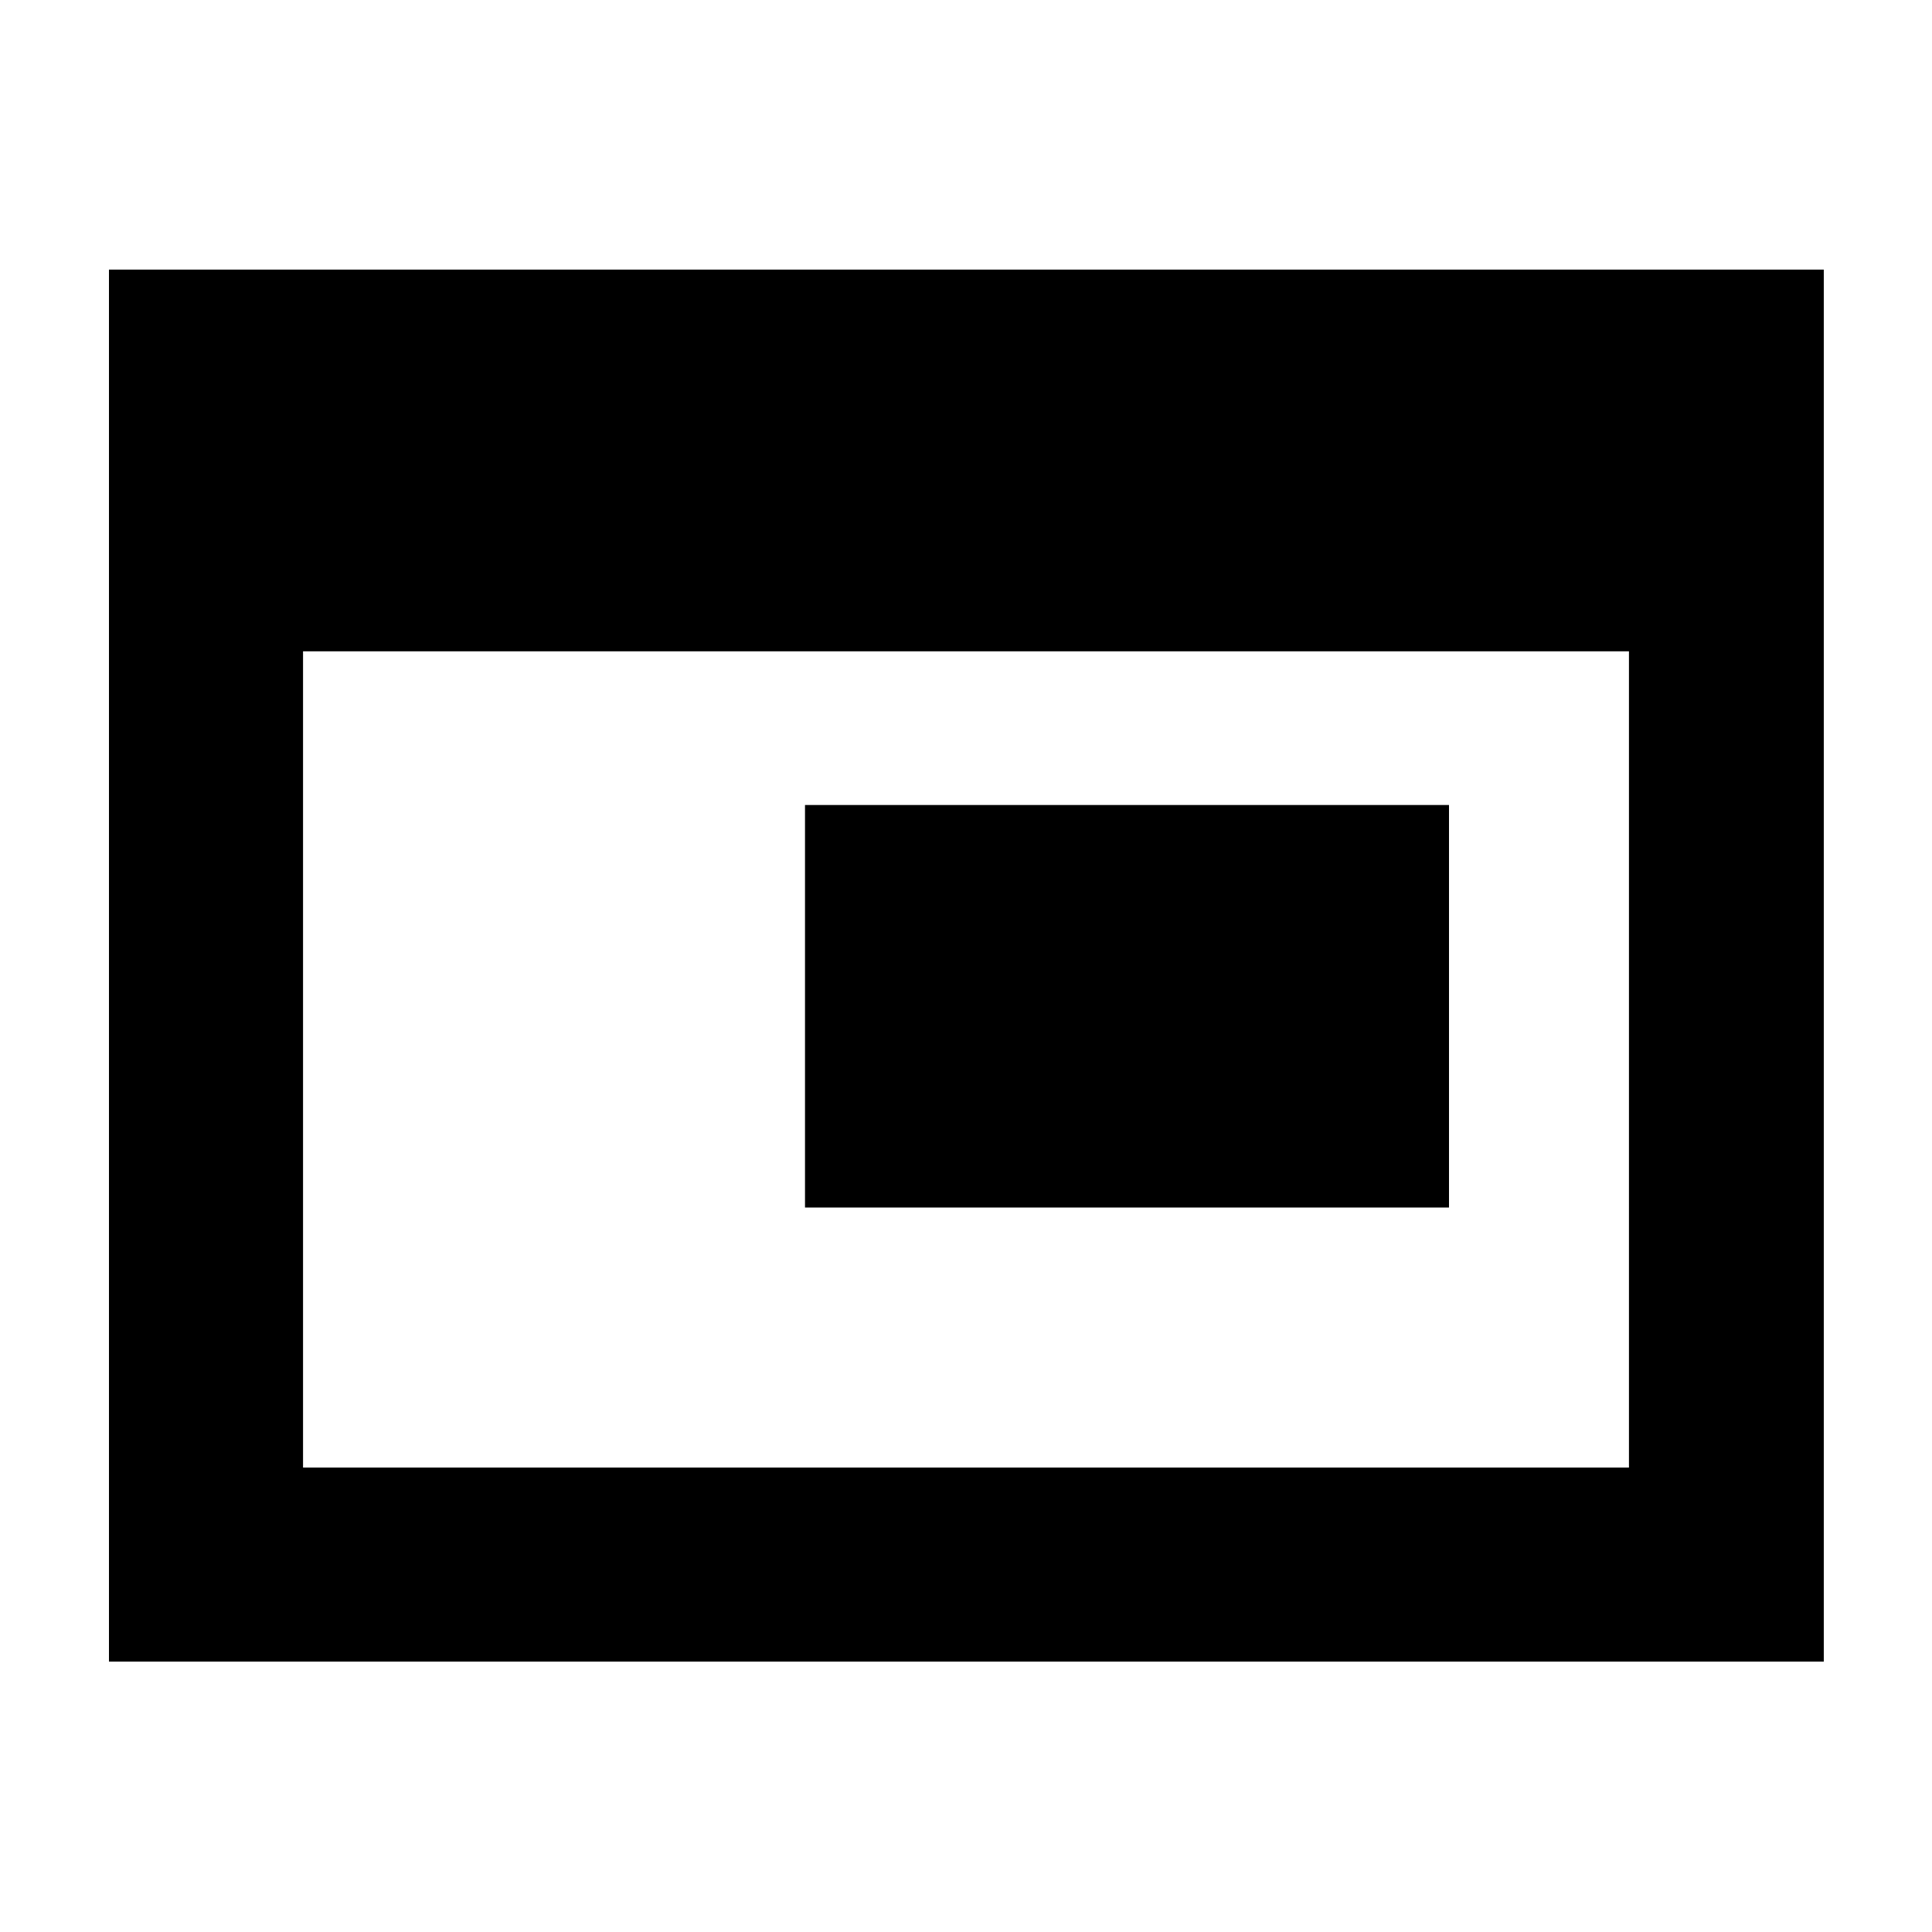 <svg xmlns="http://www.w3.org/2000/svg" height="40" viewBox="0 96 960 960" width="40"><path d="M400 696V496h320v200H400ZM54.145 921.652V229.971h852.087v691.681H54.145Zm96.435-96.435h658.84V419.624H150.58v405.593Z"/></svg>